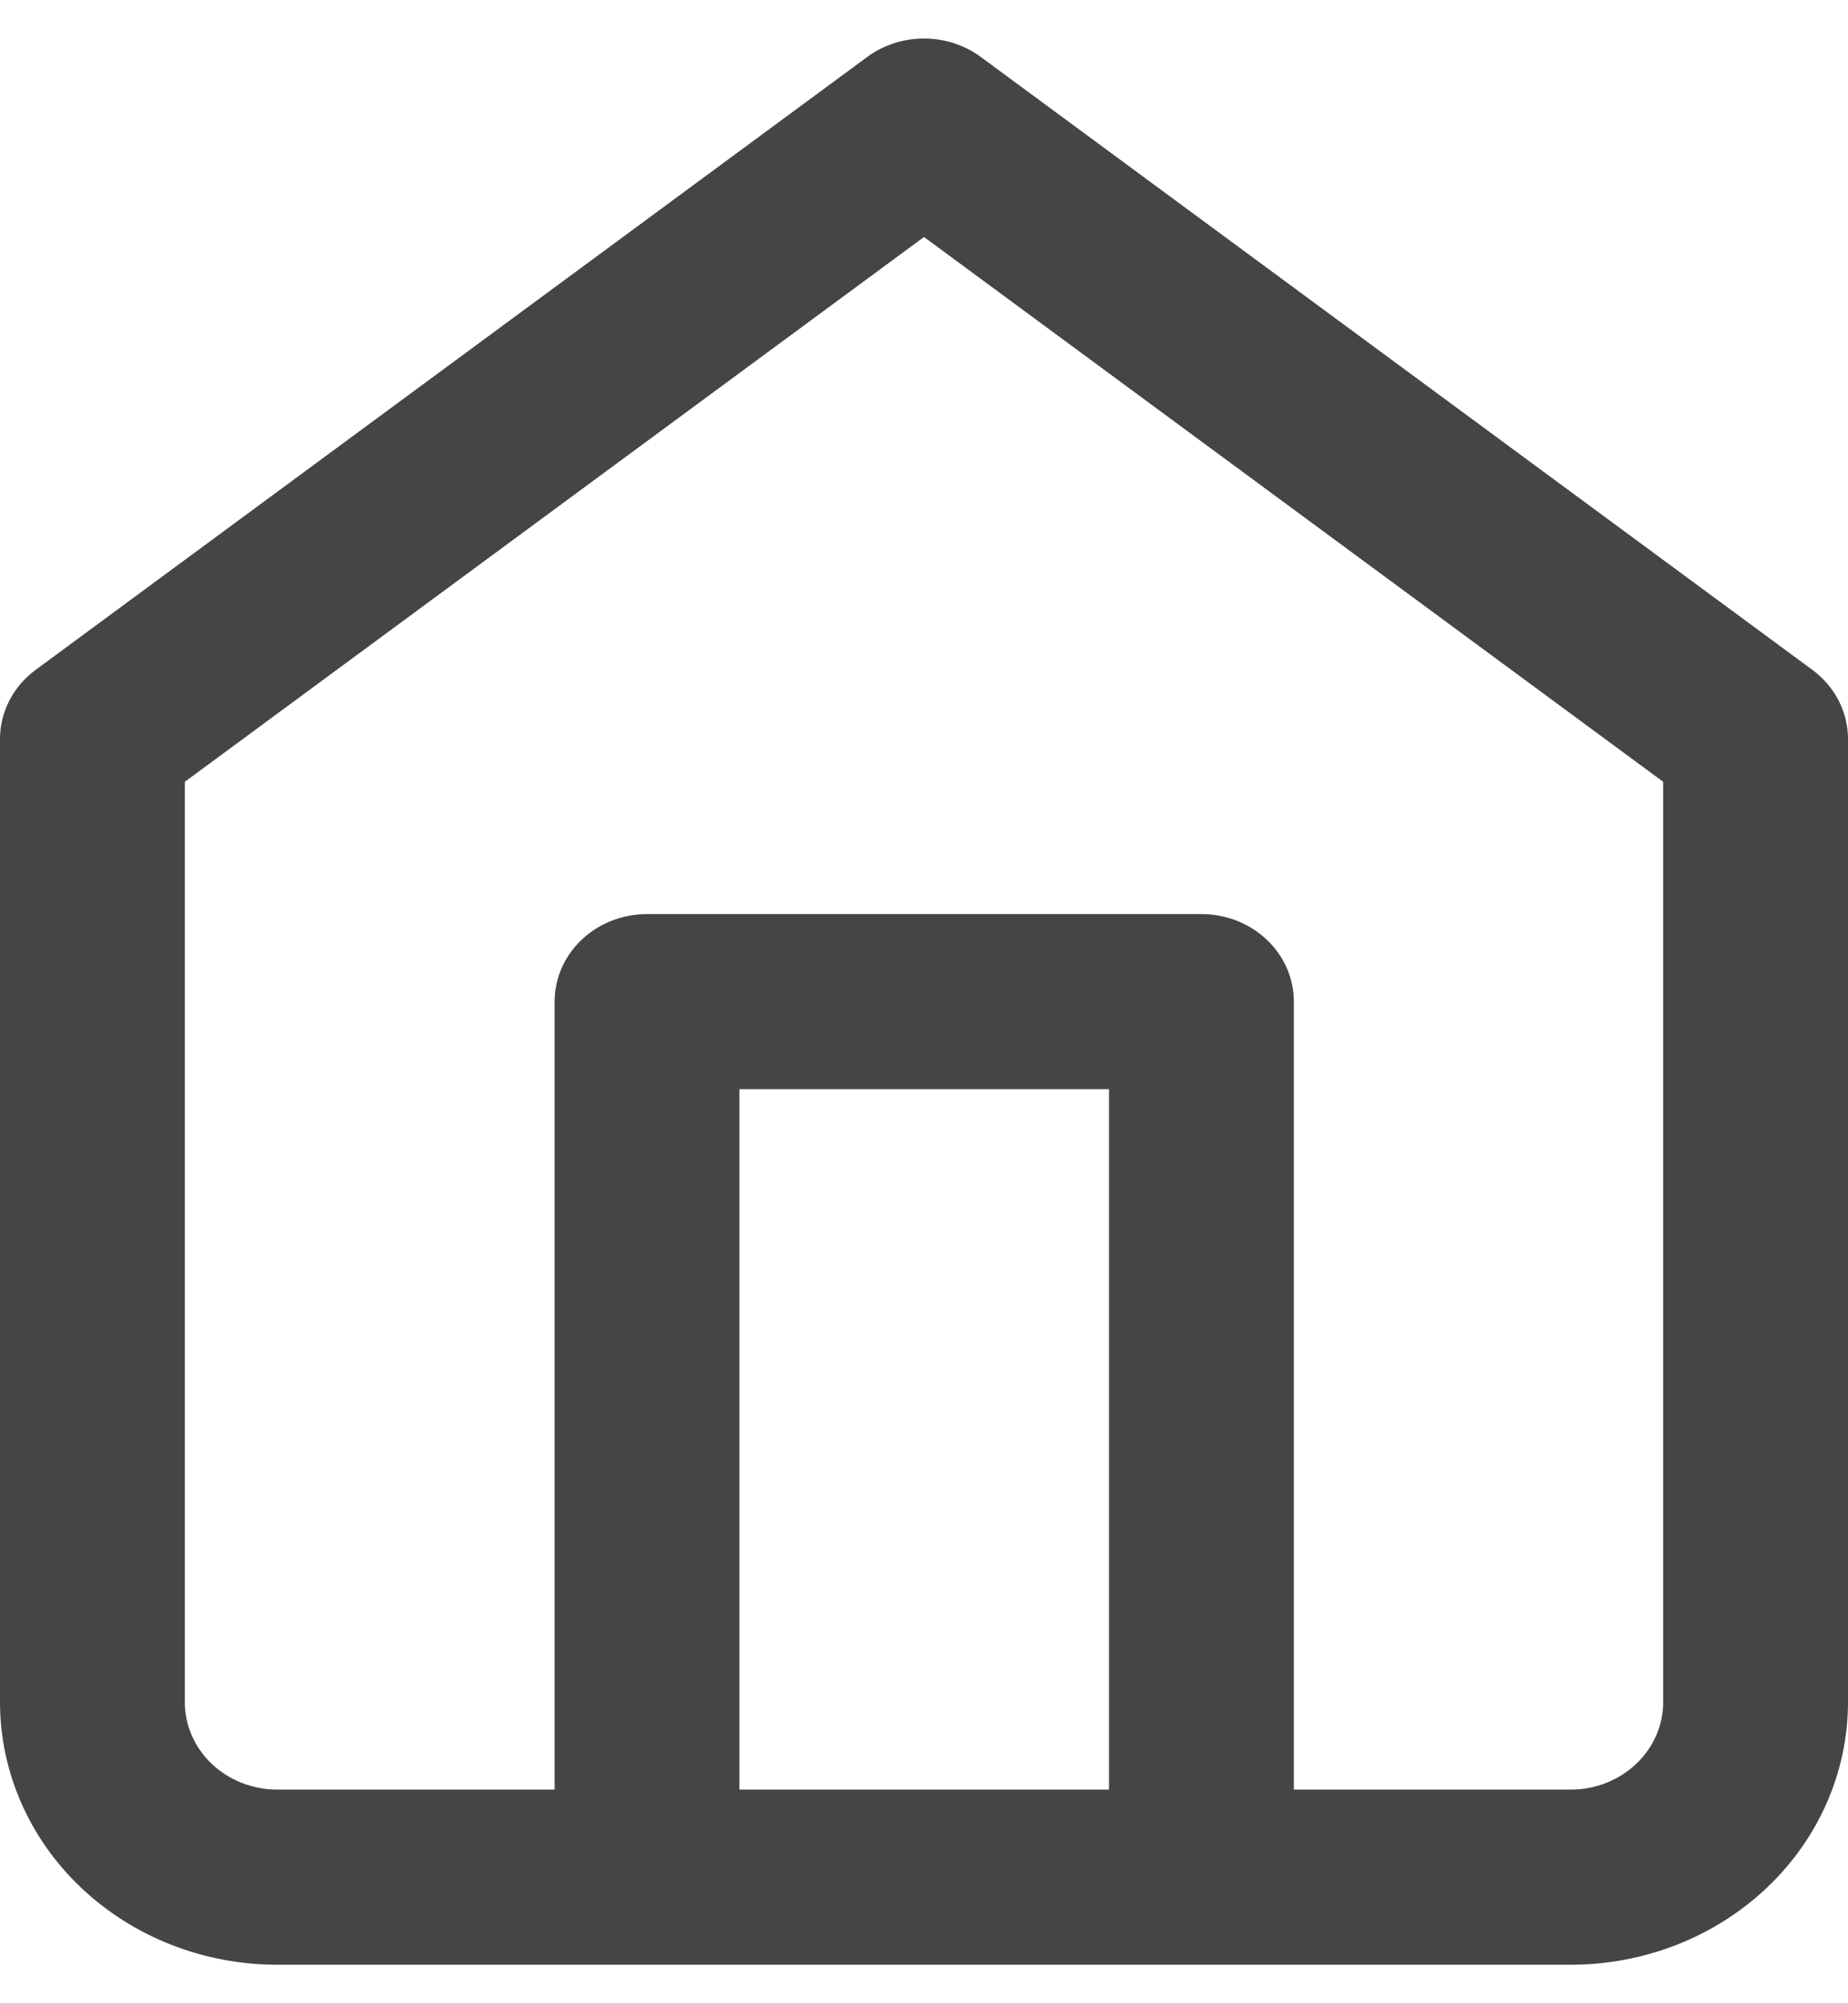 <svg width="24" height="26" viewBox="0 0 24 26" fill="none" xmlns="http://www.w3.org/2000/svg">
<path fill-rule="evenodd" clip-rule="evenodd" d="M12.737 0.739C12.303 0.42 11.697 0.42 11.263 0.739L0.463 8.694C0.171 8.909 0 9.24 0 9.591V22.091C0 22.995 0.379 23.862 1.054 24.501C1.73 25.141 2.645 25.5 3.6 25.5H8.389C8.394 25.5 8.398 25.5 8.403 25.5C8.408 25.5 8.412 25.5 8.417 25.5H15.589C15.594 25.5 15.598 25.5 15.603 25.5C15.608 25.5 15.612 25.5 15.617 25.5H20.4C21.355 25.5 22.27 25.141 22.946 24.501C23.621 23.862 24 22.995 24 22.091V9.591C24 9.24 23.829 8.909 23.537 8.694L12.737 0.739ZM16.803 23.227H20.4C20.718 23.227 21.023 23.107 21.248 22.894C21.474 22.681 21.6 22.392 21.6 22.091V10.147L12 3.076L2.4 10.147V22.091C2.4 22.392 2.526 22.681 2.751 22.894C2.977 23.107 3.282 23.227 3.6 23.227H7.203V13C7.203 12.372 7.74 11.864 8.403 11.864H15.603C16.266 11.864 16.803 12.372 16.803 13V23.227ZM9.603 23.227H14.403V14.136H9.603V23.227Z" fill="#454545"/>
</svg>
